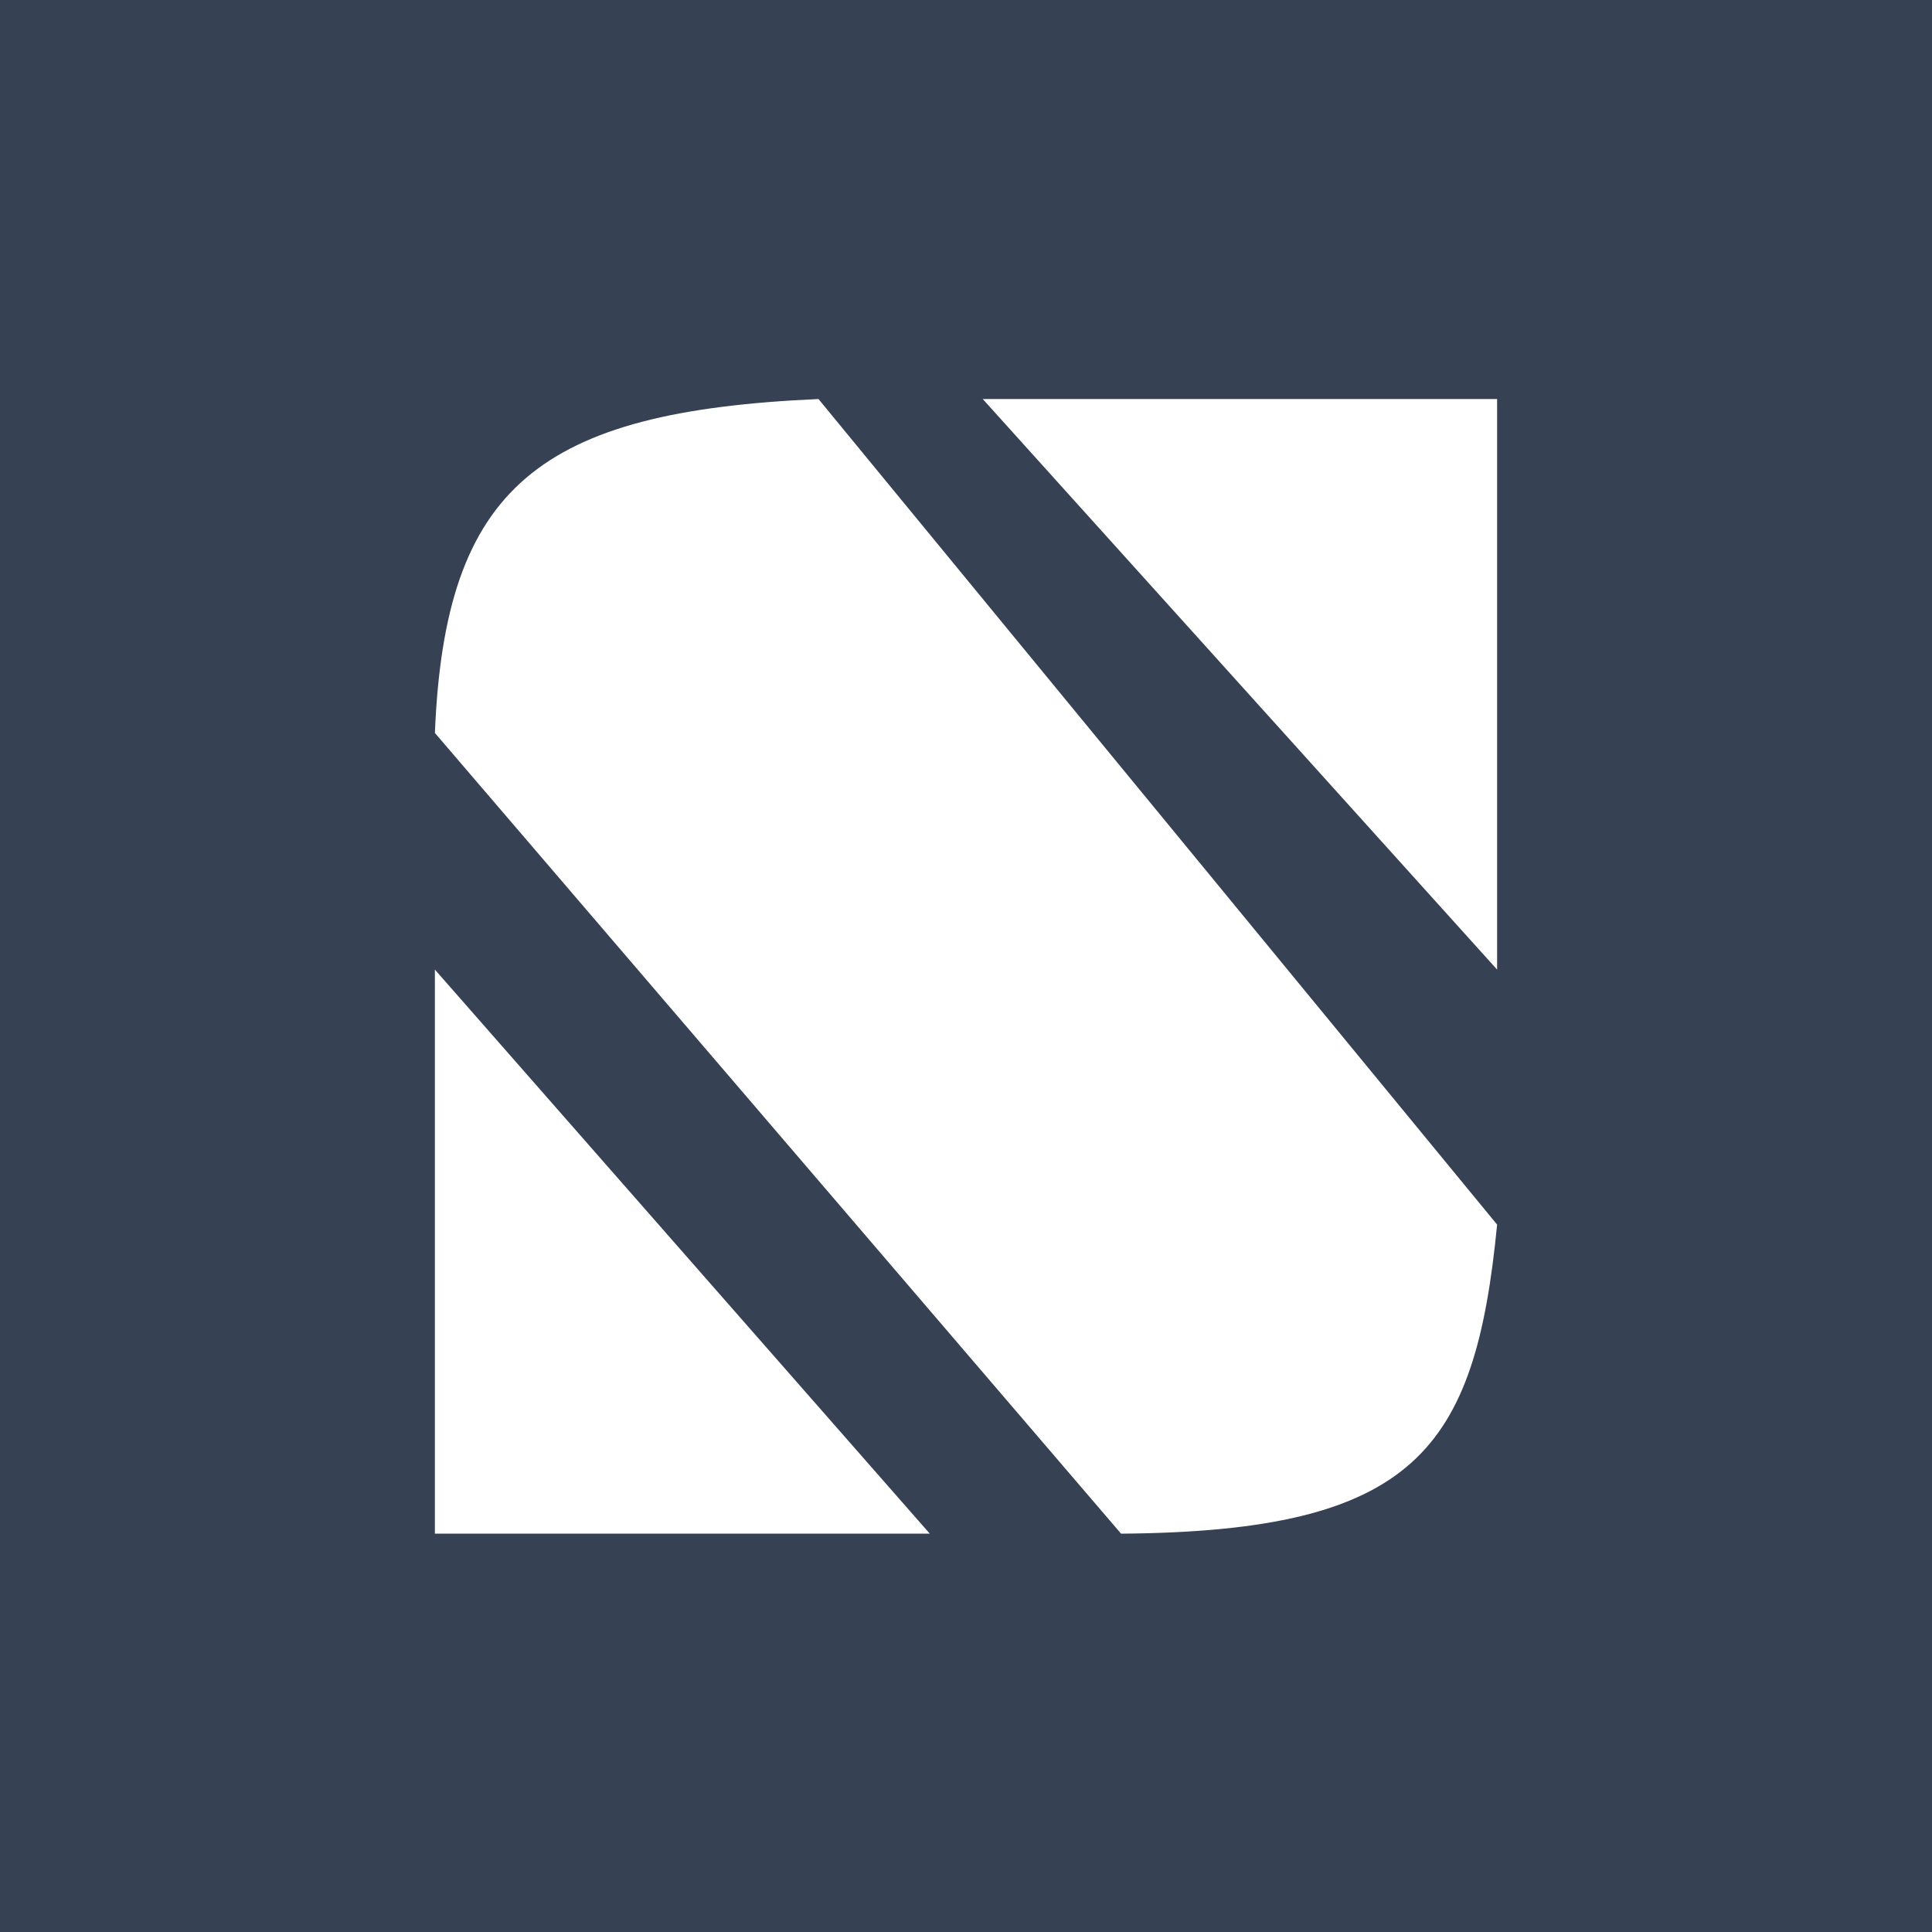 <svg width="2048" height="2048" viewBox="0 0 2048 2048" fill="none" xmlns="http://www.w3.org/2000/svg">
<rect width="2048" height="2048" fill="#364153"/>
<path d="M1587 1027.81L1041.75 423H1587V1027.81Z" fill="white"/>
<path d="M1587 1298.14L867.643 423C571.378 436.024 471.744 515.944 461 776.951L1188.38 1625.75C1500.33 1623.35 1563.68 1537.16 1587 1298.14Z" fill="white"/>
<path d="M461 1625.75V1027.81L985.627 1625.75H461Z" fill="white"/>
</svg>
